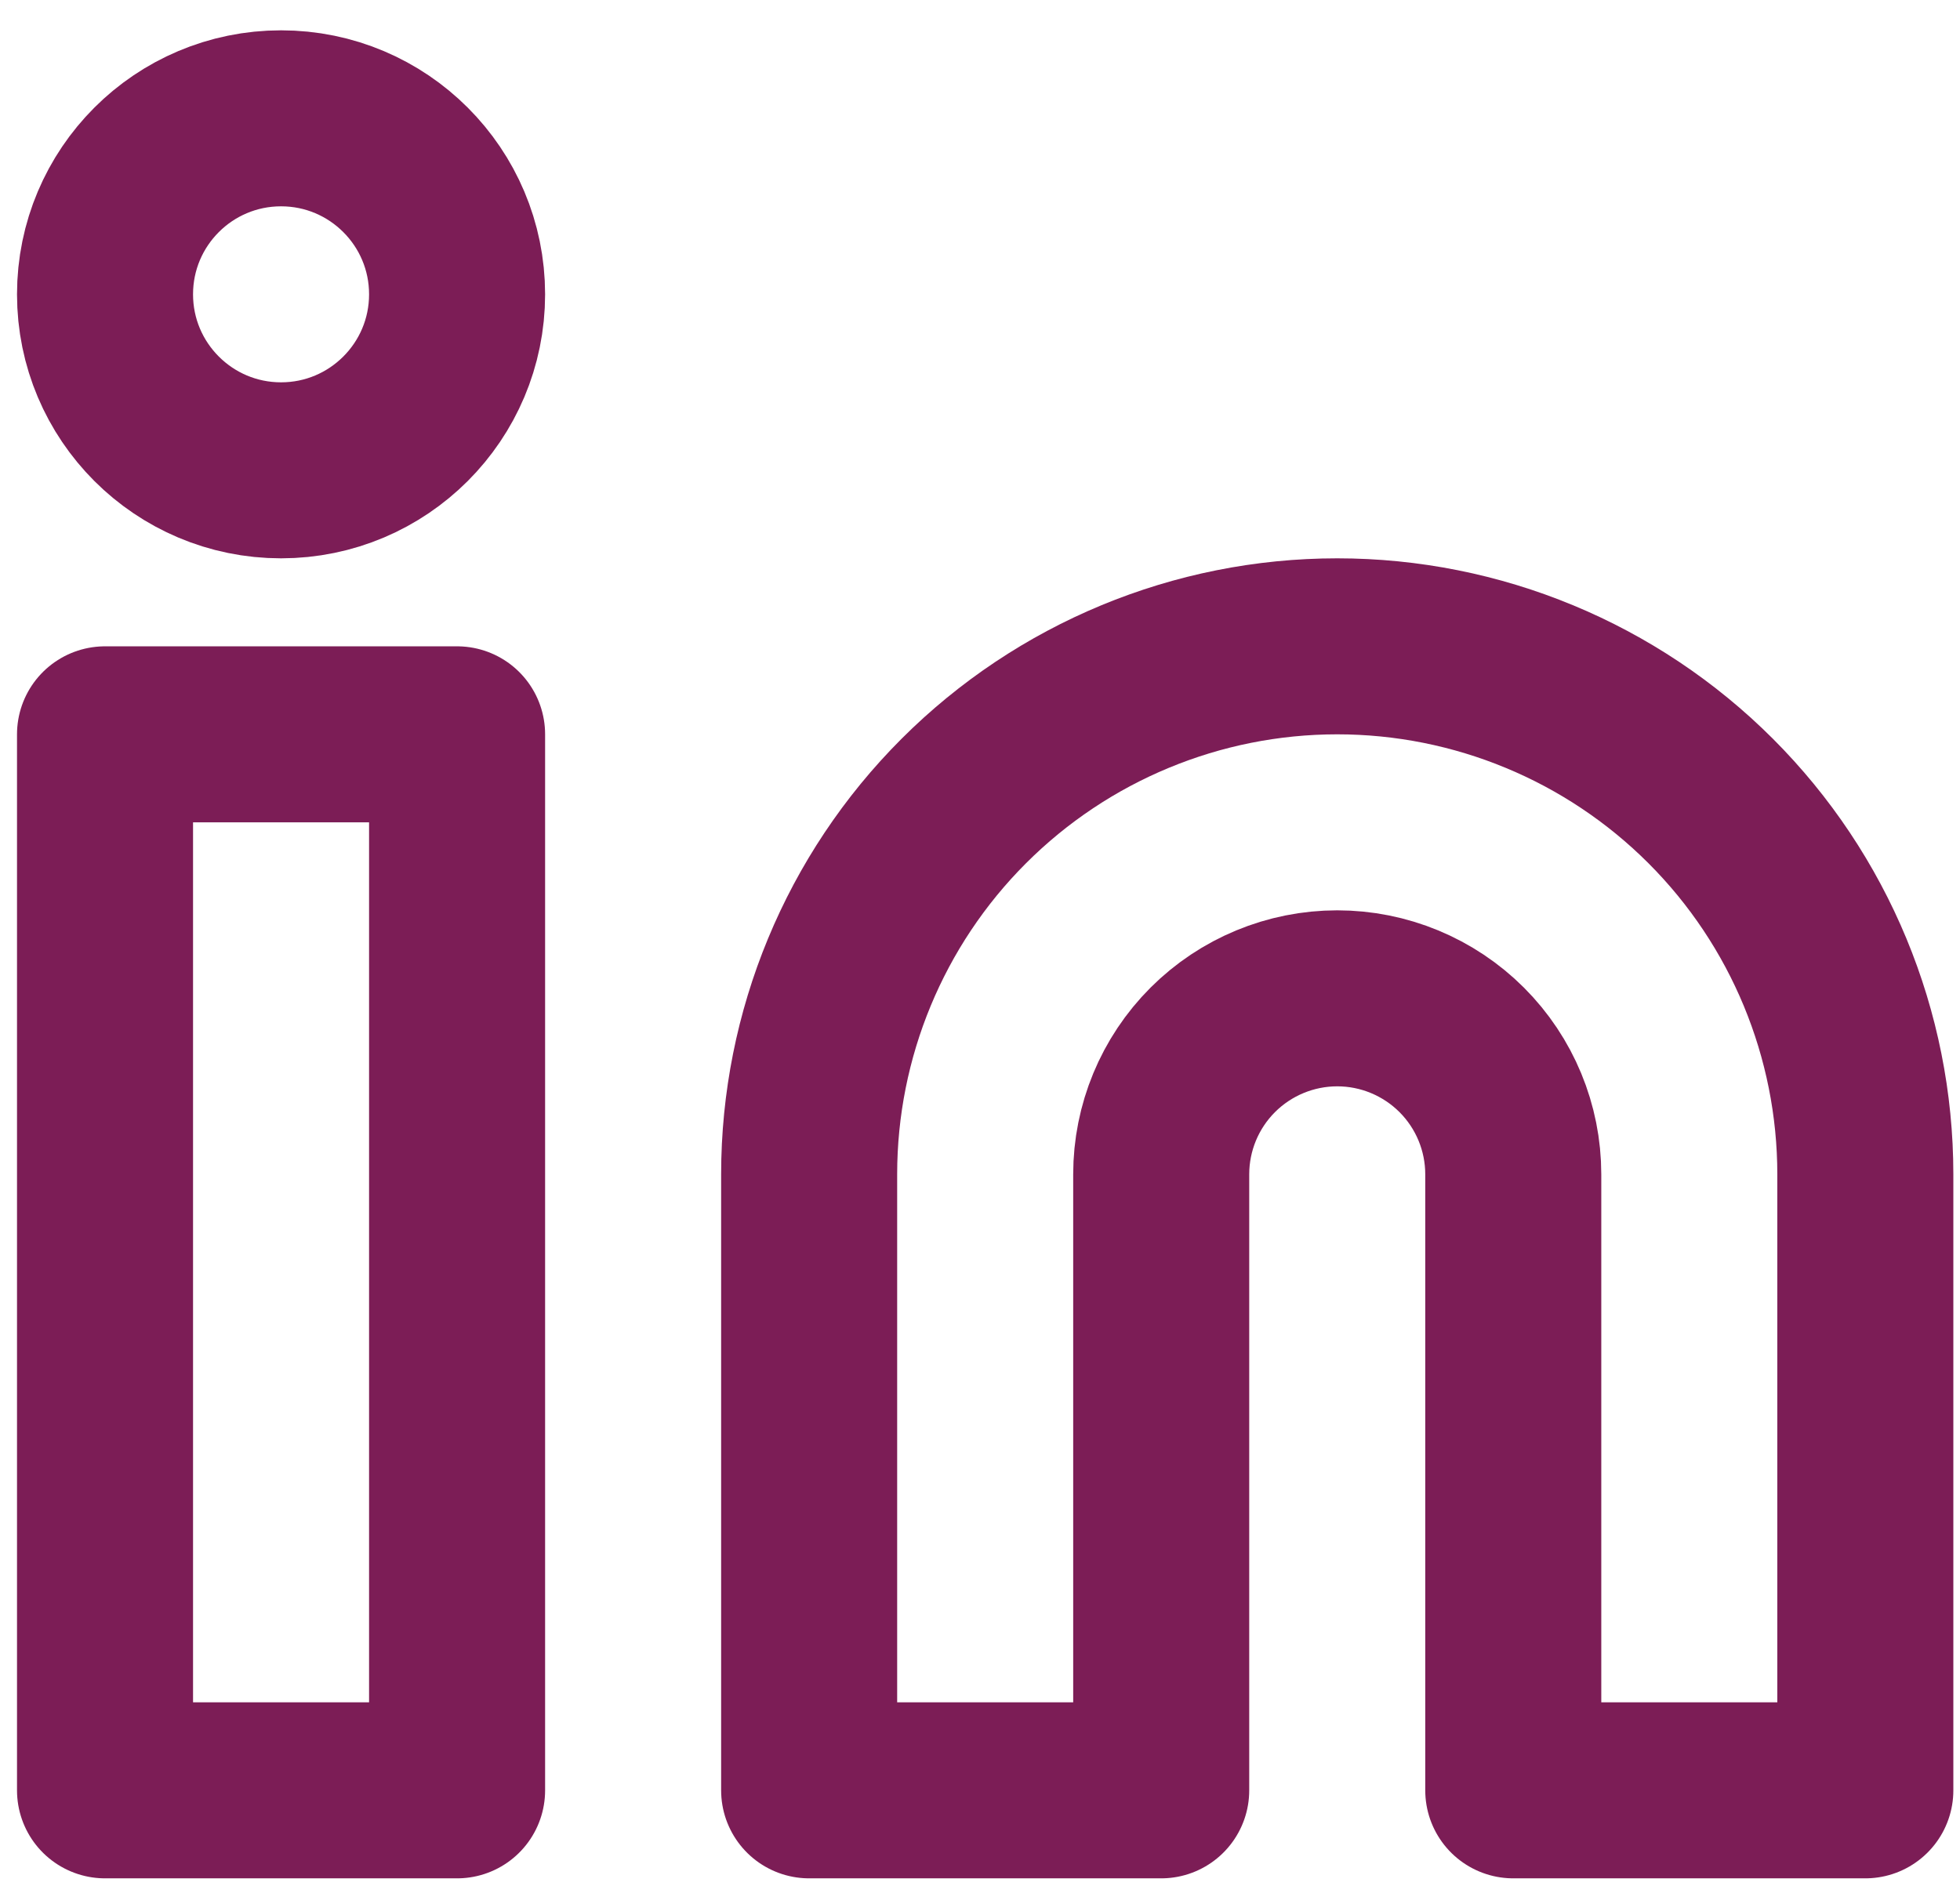 <svg width="53" height="51" viewBox="0 0 53 51" fill="none" xmlns="http://www.w3.org/2000/svg">
<path d="M36.16 17.48C39.947 17.48 43.58 18.985 46.258 21.663C48.935 24.34 50.44 27.973 50.44 31.76V48.42H40.92V31.76C40.92 30.498 40.419 29.287 39.526 28.394C38.633 27.502 37.422 27 36.16 27C34.898 27 33.687 27.502 32.794 28.394C31.901 29.287 31.4 30.498 31.4 31.76V48.42H21.88V31.76C21.88 27.973 23.384 24.34 26.062 21.663C28.741 18.985 32.373 17.48 36.16 17.48Z" stroke="#7C1D56" stroke-width="4.76" stroke-linecap="round" stroke-linejoin="round"/>
<path d="M12.36 19.86H2.84V48.42H12.36V19.86Z" stroke="#7C1D56" stroke-width="4.76" stroke-linecap="round" stroke-linejoin="round"/>
<path d="M7.6 12.72C10.229 12.72 12.36 10.589 12.36 7.96C12.36 5.331 10.229 3.2 7.6 3.2C4.971 3.2 2.84 5.331 2.84 7.96C2.84 10.589 4.971 12.72 7.6 12.72Z" stroke="#7C1D56" stroke-width="4.76" stroke-linecap="round" stroke-linejoin="round"/>
</svg>
